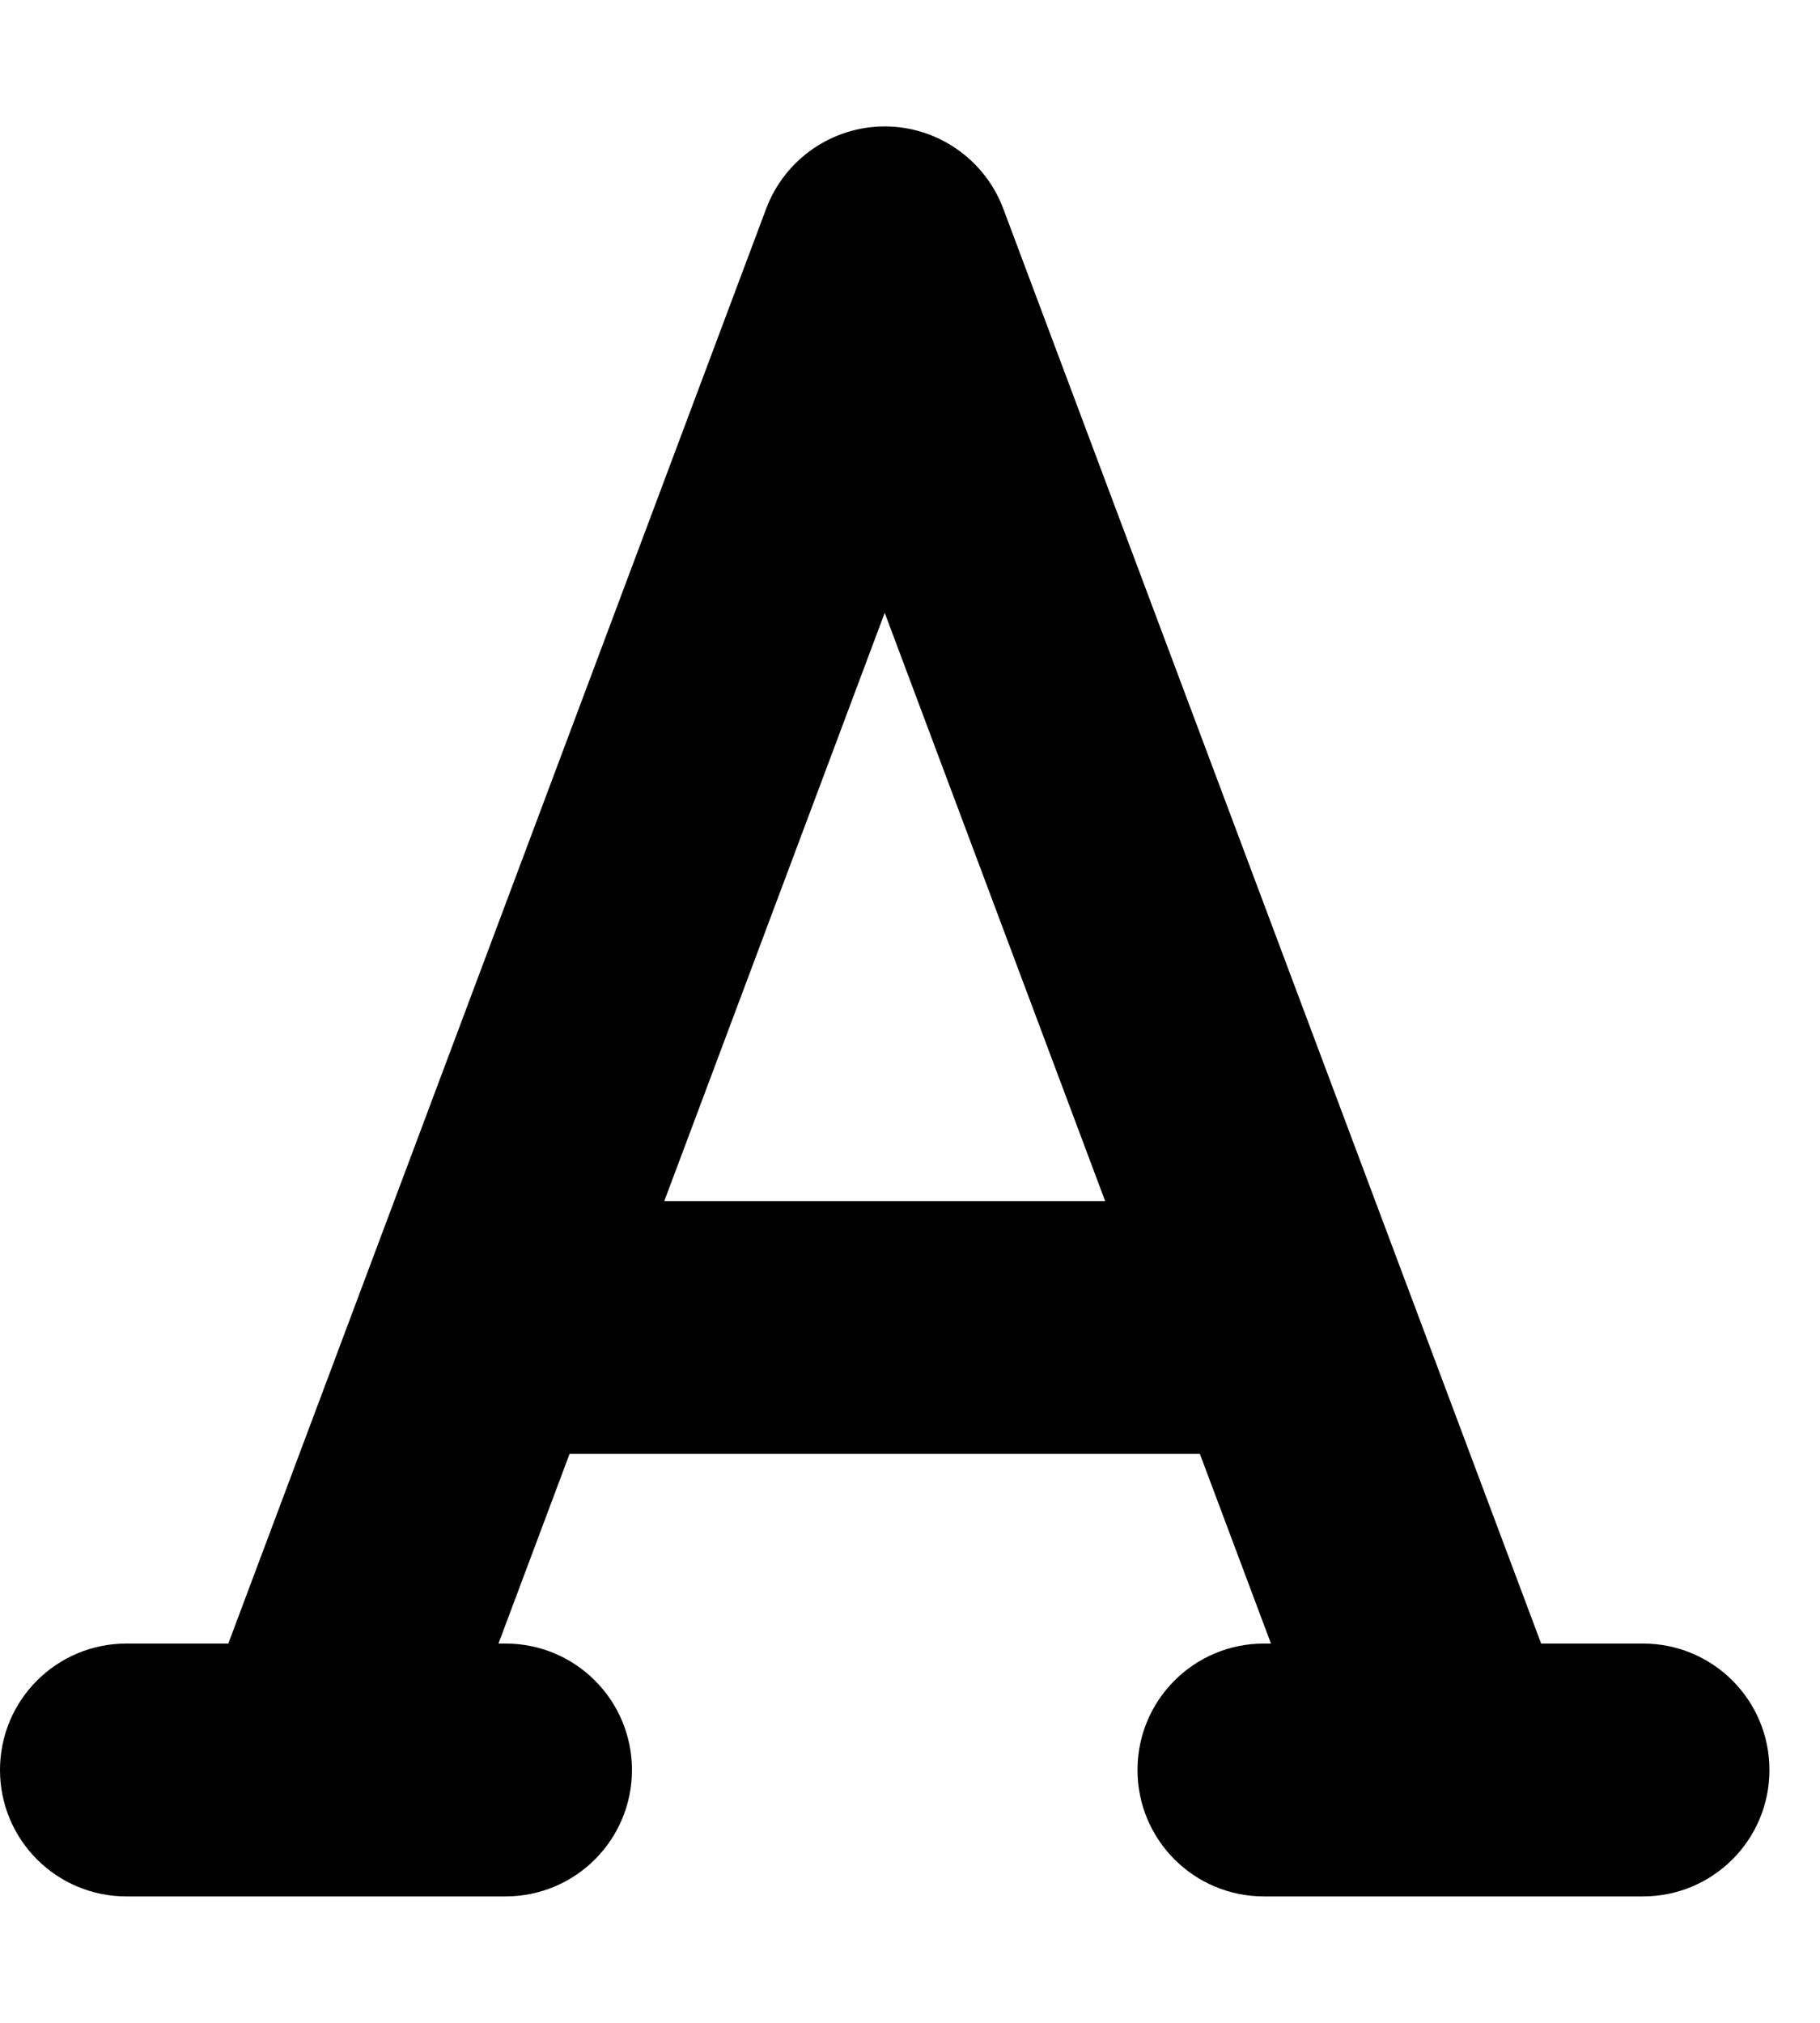<svg width="18" height="20" viewBox="0 0 18 20" fill="none" xmlns="http://www.w3.org/2000/svg">
<g clip-path="url(#clip0_3223_59464)">
<path d="M9.922 2.062C9.738 1.574 9.27 1.25 8.75 1.25C8.23 1.25 7.762 1.574 7.578 2.062L2.258 16.25H1.25C0.559 16.25 0 16.809 0 17.5C0 18.191 0.559 18.75 1.25 18.75H5C5.691 18.75 6.25 18.191 6.25 17.5C6.25 16.809 5.691 16.25 5 16.25H4.93L5.633 14.375H11.867L12.57 16.25H12.5C11.809 16.25 11.25 16.809 11.25 17.5C11.25 18.191 11.809 18.75 12.5 18.75H16.25C16.941 18.75 17.5 18.191 17.5 17.5C17.5 16.809 16.941 16.25 16.25 16.25H15.242L9.922 2.062ZM10.93 11.875H6.57L8.75 6.059L10.93 11.875Z" fill="black"/>
</g>
<defs>
<clipPath id="clip0_3223_59464">
<rect width="17.5" height="20" fill="white"/>
</clipPath>
</defs>
</svg>
